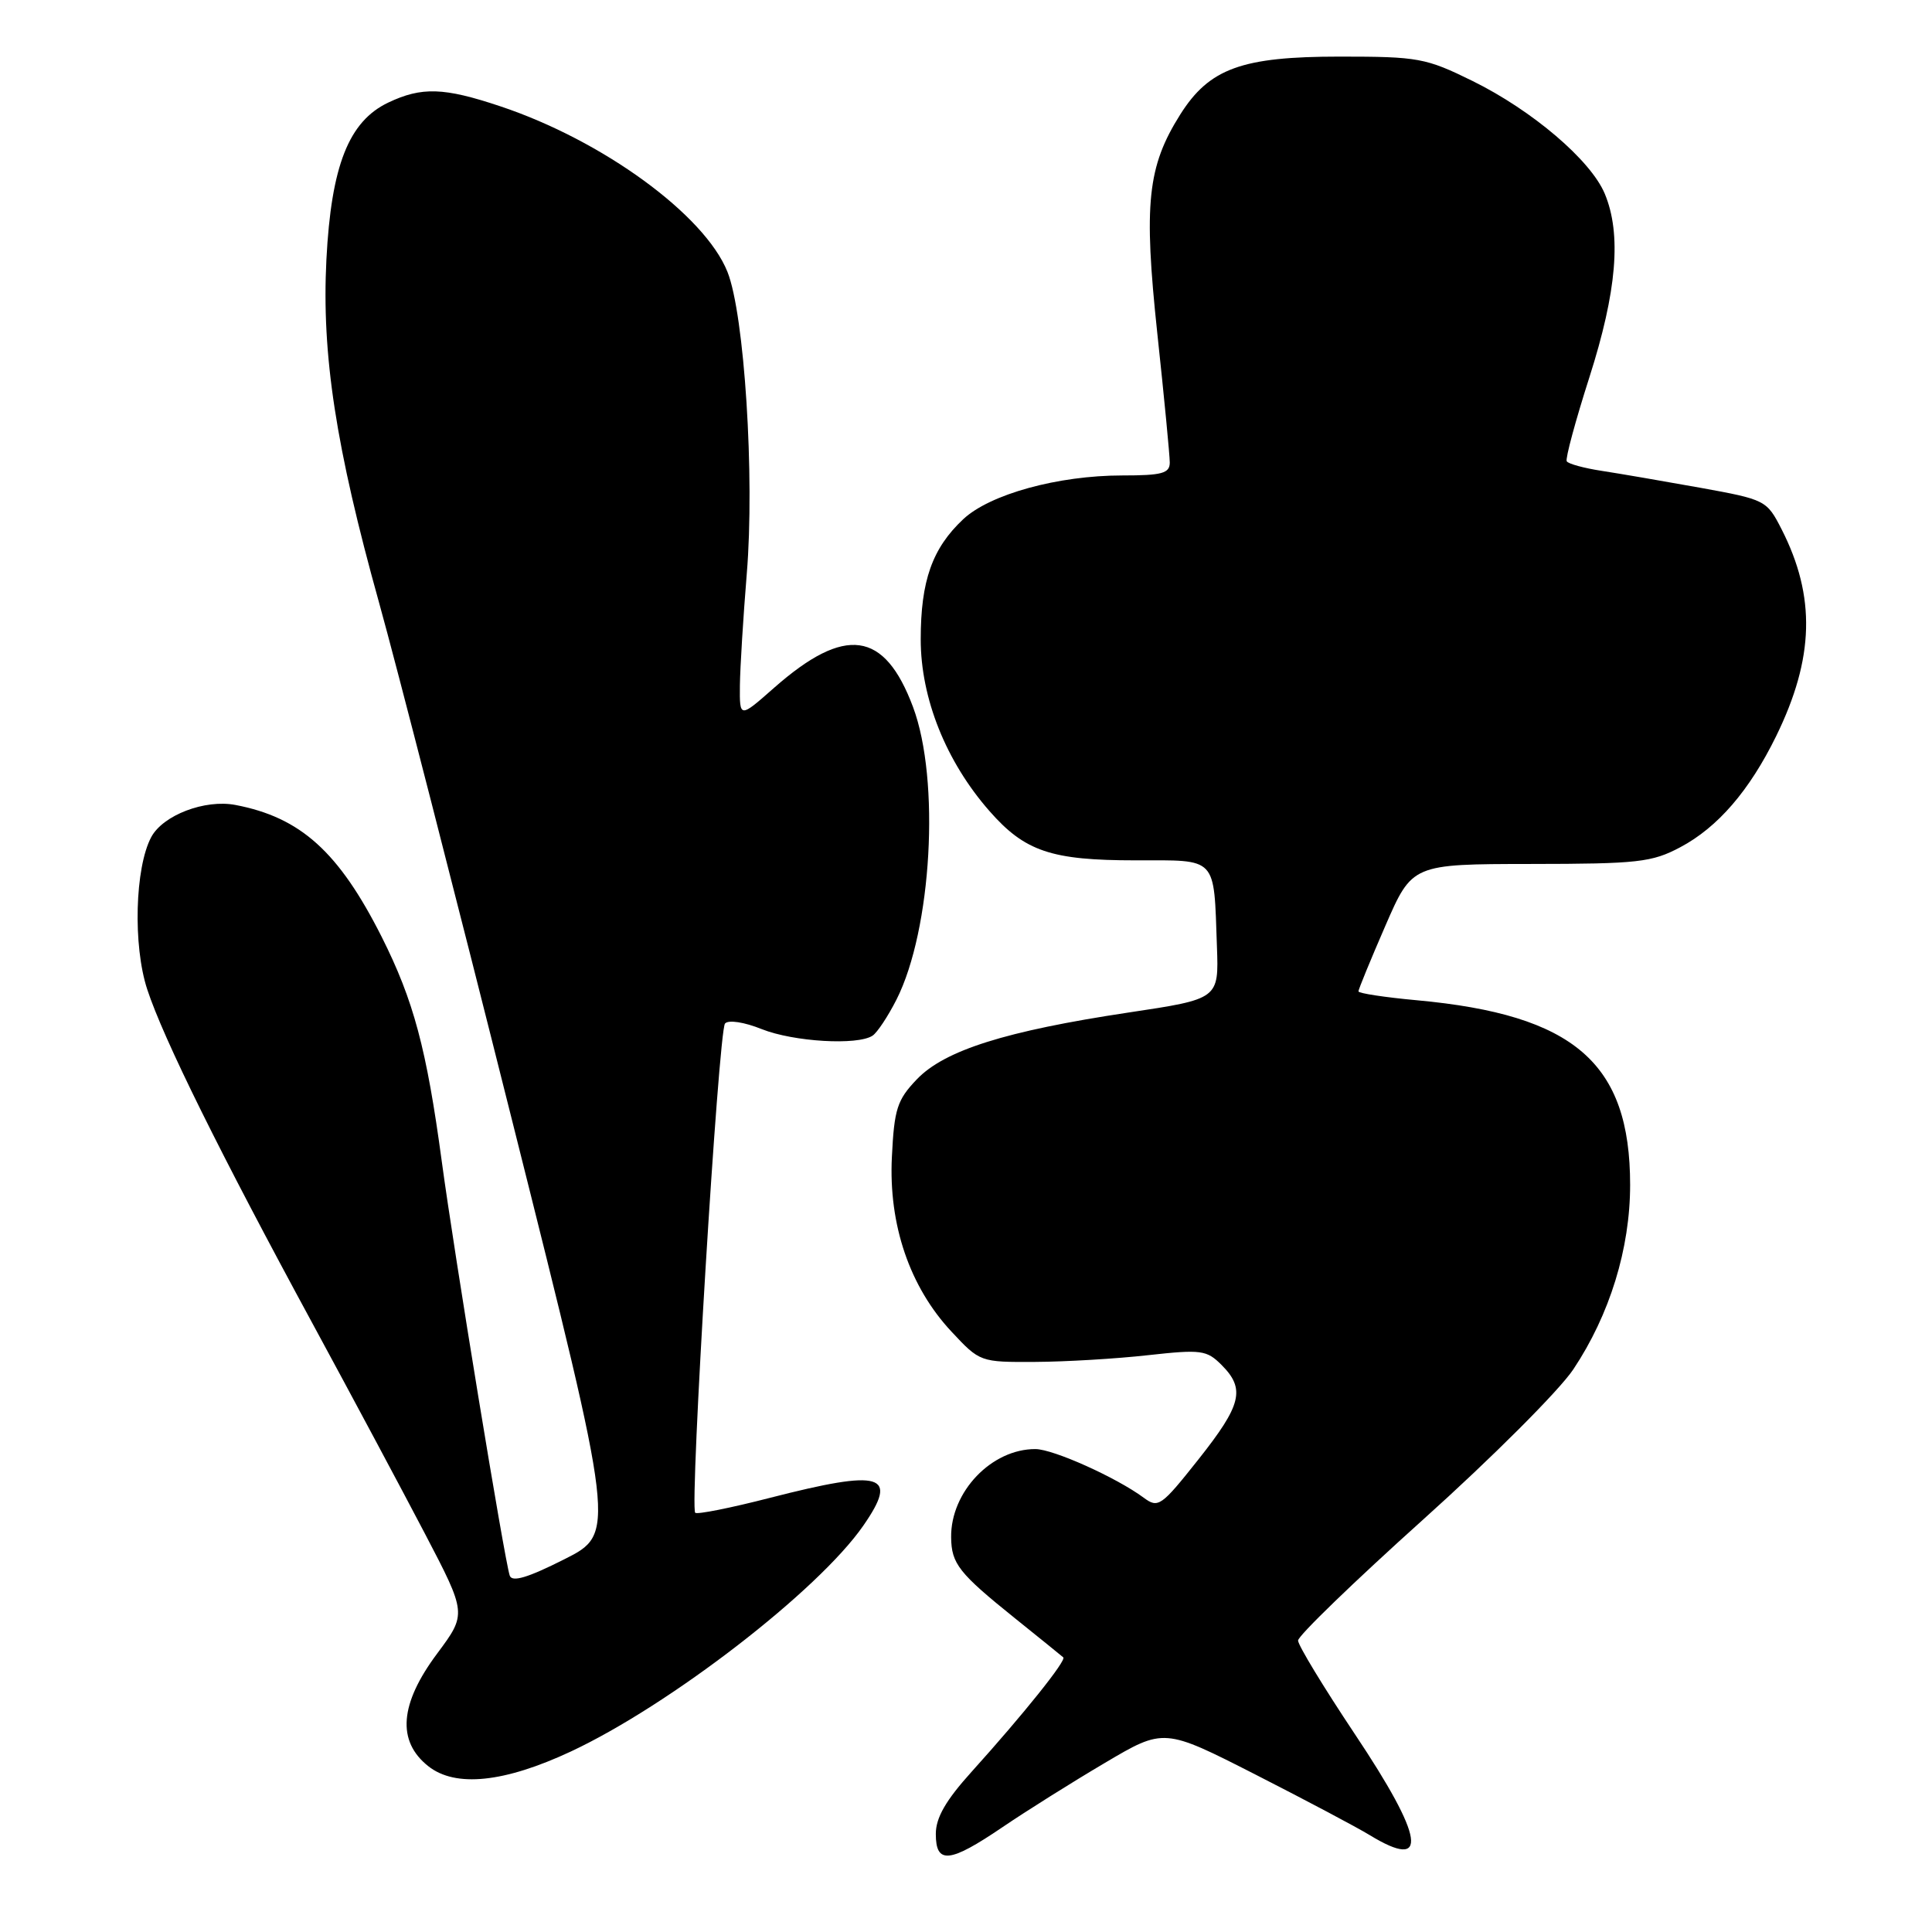 <?xml version="1.0" encoding="UTF-8" standalone="no"?>
<!DOCTYPE svg PUBLIC "-//W3C//DTD SVG 1.1//EN" "http://www.w3.org/Graphics/SVG/1.1/DTD/svg11.dtd" >
<svg xmlns="http://www.w3.org/2000/svg" xmlns:xlink="http://www.w3.org/1999/xlink" version="1.1" viewBox="0 0 256 256">
 <g >
 <path fill="currentColor"
d=" M 132.82 242.12 C 135.97 239.98 142.07 236.15 146.39 233.60 C 154.23 228.96 154.23 228.96 166.36 235.14 C 173.03 238.54 179.84 242.15 181.49 243.16 C 189.41 247.99 188.76 243.60 179.50 229.74 C 175.38 223.56 172.00 218.00 172.00 217.38 C 172.00 216.75 179.45 209.55 188.55 201.37 C 197.66 193.19 206.62 184.23 208.47 181.45 C 213.30 174.21 216.00 165.45 216.00 157.00 C 216.00 140.85 208.61 134.46 187.75 132.54 C 183.49 132.15 180.00 131.62 180.00 131.36 C 180.00 131.10 181.60 127.20 183.56 122.69 C 187.12 114.50 187.12 114.50 202.81 114.48 C 217.04 114.47 218.89 114.26 222.65 112.26 C 227.61 109.63 231.81 104.76 235.34 97.56 C 240.41 87.21 240.62 79.06 236.07 70.13 C 234.10 66.28 233.94 66.20 225.29 64.63 C 220.45 63.76 214.58 62.75 212.23 62.39 C 209.88 62.03 207.79 61.46 207.60 61.12 C 207.40 60.78 208.75 55.78 210.60 50.00 C 214.24 38.61 214.88 31.04 212.64 25.67 C 210.78 21.23 203.05 14.64 195.12 10.73 C 188.92 7.68 187.93 7.50 177.52 7.50 C 164.55 7.50 160.25 9.06 156.39 15.17 C 152.04 22.07 151.52 27.00 153.35 44.18 C 154.26 52.65 155.00 60.35 155.00 61.29 C 155.00 62.72 153.97 63.00 148.71 63.00 C 140.19 63.00 131.16 65.49 127.63 68.80 C 123.52 72.66 122.00 76.96 122.00 84.72 C 122.00 92.54 125.36 100.92 131.11 107.47 C 135.80 112.82 139.30 114.00 150.45 114.00 C 161.41 114.00 160.82 113.37 161.25 125.43 C 161.50 132.37 161.50 132.37 149.50 134.17 C 133.24 136.62 125.17 139.17 121.49 143.01 C 118.88 145.74 118.49 146.93 118.18 153.30 C 117.73 162.28 120.54 170.52 126.07 176.44 C 129.84 180.48 129.88 180.50 137.18 180.46 C 141.20 180.44 147.93 180.04 152.11 179.57 C 159.17 178.79 159.89 178.89 161.86 180.86 C 165.05 184.05 164.53 186.15 158.79 193.39 C 153.85 199.62 153.47 199.88 151.54 198.45 C 147.93 195.78 139.57 192.02 137.20 192.01 C 131.39 191.99 125.96 197.67 126.03 203.70 C 126.07 207.21 127.05 208.45 134.50 214.44 C 137.80 217.09 140.68 219.42 140.89 219.61 C 141.34 220.00 135.63 227.13 128.75 234.76 C 125.32 238.56 124.00 240.85 124.00 243.01 C 124.00 247.06 125.82 246.87 132.82 242.12 Z  M 75.65 232.08 C 88.78 225.93 108.43 210.76 114.39 202.16 C 119.14 195.31 116.93 194.65 102.03 198.47 C 96.83 199.81 92.36 200.70 92.12 200.45 C 91.36 199.70 95.21 136.56 96.07 135.62 C 96.52 135.11 98.62 135.43 100.95 136.37 C 105.15 138.04 113.63 138.55 115.62 137.23 C 116.23 136.83 117.66 134.68 118.79 132.45 C 123.47 123.20 124.60 103.35 120.98 93.68 C 117.20 83.57 111.99 82.85 102.58 91.13 C 98.00 95.17 98.00 95.17 98.04 90.83 C 98.07 88.45 98.48 81.79 98.95 76.04 C 100.02 63.20 98.64 41.63 96.39 36.02 C 93.37 28.46 79.84 18.60 66.28 14.08 C 58.81 11.58 55.88 11.49 51.45 13.59 C 46.21 16.08 43.89 21.96 43.25 34.39 C 42.61 47.01 44.49 59.27 50.24 79.90 C 52.48 87.93 60.45 118.95 67.95 148.84 C 81.59 203.18 81.59 203.18 74.78 206.61 C 69.91 209.07 67.84 209.68 67.54 208.77 C 66.82 206.57 60.17 166.04 58.54 153.91 C 56.52 138.95 54.81 132.57 50.58 124.15 C 44.89 112.87 39.84 108.31 31.19 106.66 C 27.15 105.89 21.60 108.01 20.04 110.92 C 17.88 114.97 17.60 125.29 19.51 131.10 C 21.66 137.65 29.15 152.78 41.48 175.50 C 46.55 184.85 53.21 197.30 56.28 203.17 C 61.85 213.83 61.85 213.83 57.93 219.10 C 52.95 225.77 52.56 230.71 56.75 234.03 C 60.35 236.88 66.81 236.21 75.65 232.08 Z "/>
</g>
</svg>